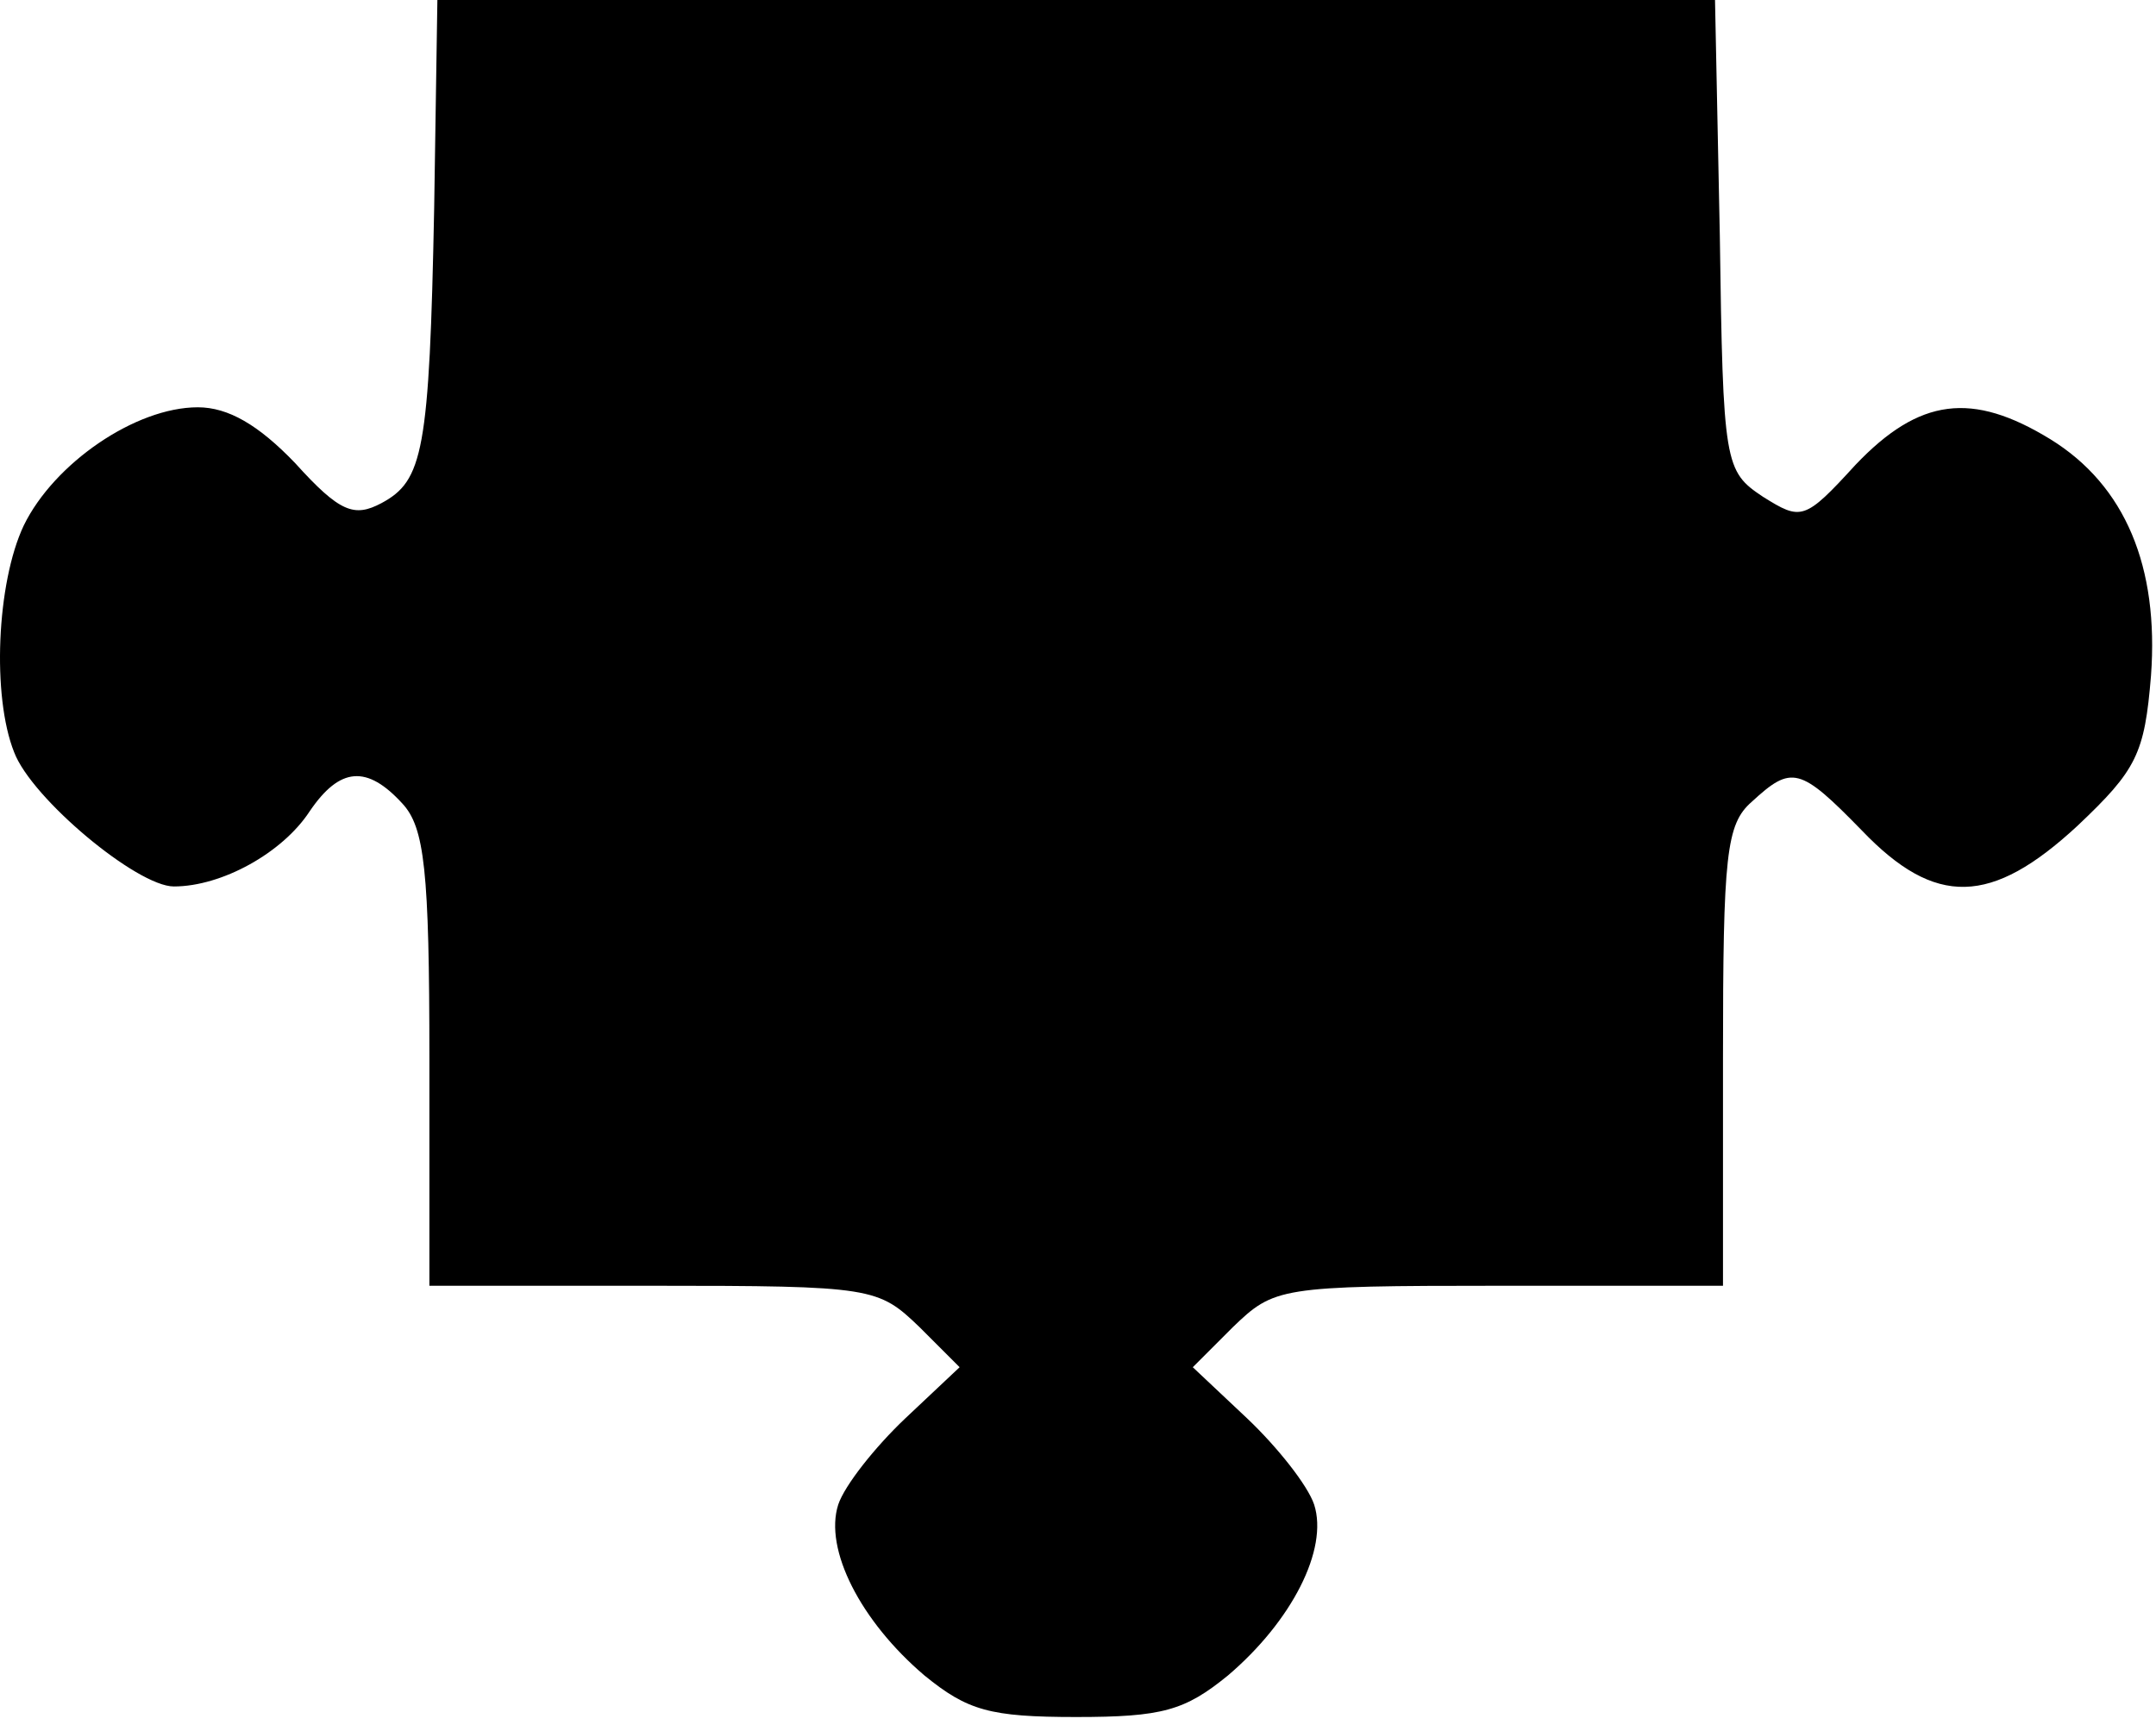 <svg width="180" height="144" viewBox="0 0 180 144" fill="none" xmlns="http://www.w3.org/2000/svg">
<path d="M1.183 62.8C2.649 66.667 11.449 74 14.516 74C18.516 74 23.583 71.2 25.849 67.733C28.383 64 30.649 63.867 33.583 67.067C35.449 69.067 35.849 72.667 35.849 88.4V107.333H54.516C72.916 107.333 73.316 107.467 76.783 110.8L80.116 114.133L75.583 118.4C73.049 120.8 70.516 124 69.983 125.6C68.783 129.333 71.849 135.333 77.183 139.867C80.783 142.8 82.649 143.333 89.849 143.333C97.049 143.333 98.916 142.8 102.516 139.867C107.849 135.333 110.916 129.333 109.716 125.6C109.183 124 106.649 120.8 104.116 118.4L99.583 114.133L102.916 110.8C106.383 107.467 106.783 107.333 125.183 107.333H143.849V88.267C143.849 71.333 144.116 68.8 146.249 66.933C149.583 63.867 150.249 64 155.449 69.333C161.583 75.733 166.249 75.6 173.449 68.933C178.383 64.267 179.049 62.933 179.583 56.4C180.249 47.333 177.449 40.533 171.183 36.667C164.649 32.667 160.249 33.2 154.916 38.8C150.649 43.467 150.383 43.467 147.183 41.467C143.983 39.333 143.849 38.8 143.583 19.6L143.183 -3.05176e-05H89.849H36.516L36.249 17.333C35.849 37.733 35.316 40.133 31.849 42C29.583 43.2 28.383 42.8 24.649 38.667C21.583 35.467 19.049 34 16.516 34C11.316 34 4.516 38.667 1.983 43.867C-0.284 48.667 -0.684 58.133 1.183 62.8Z" fill="black"/>
</svg>
